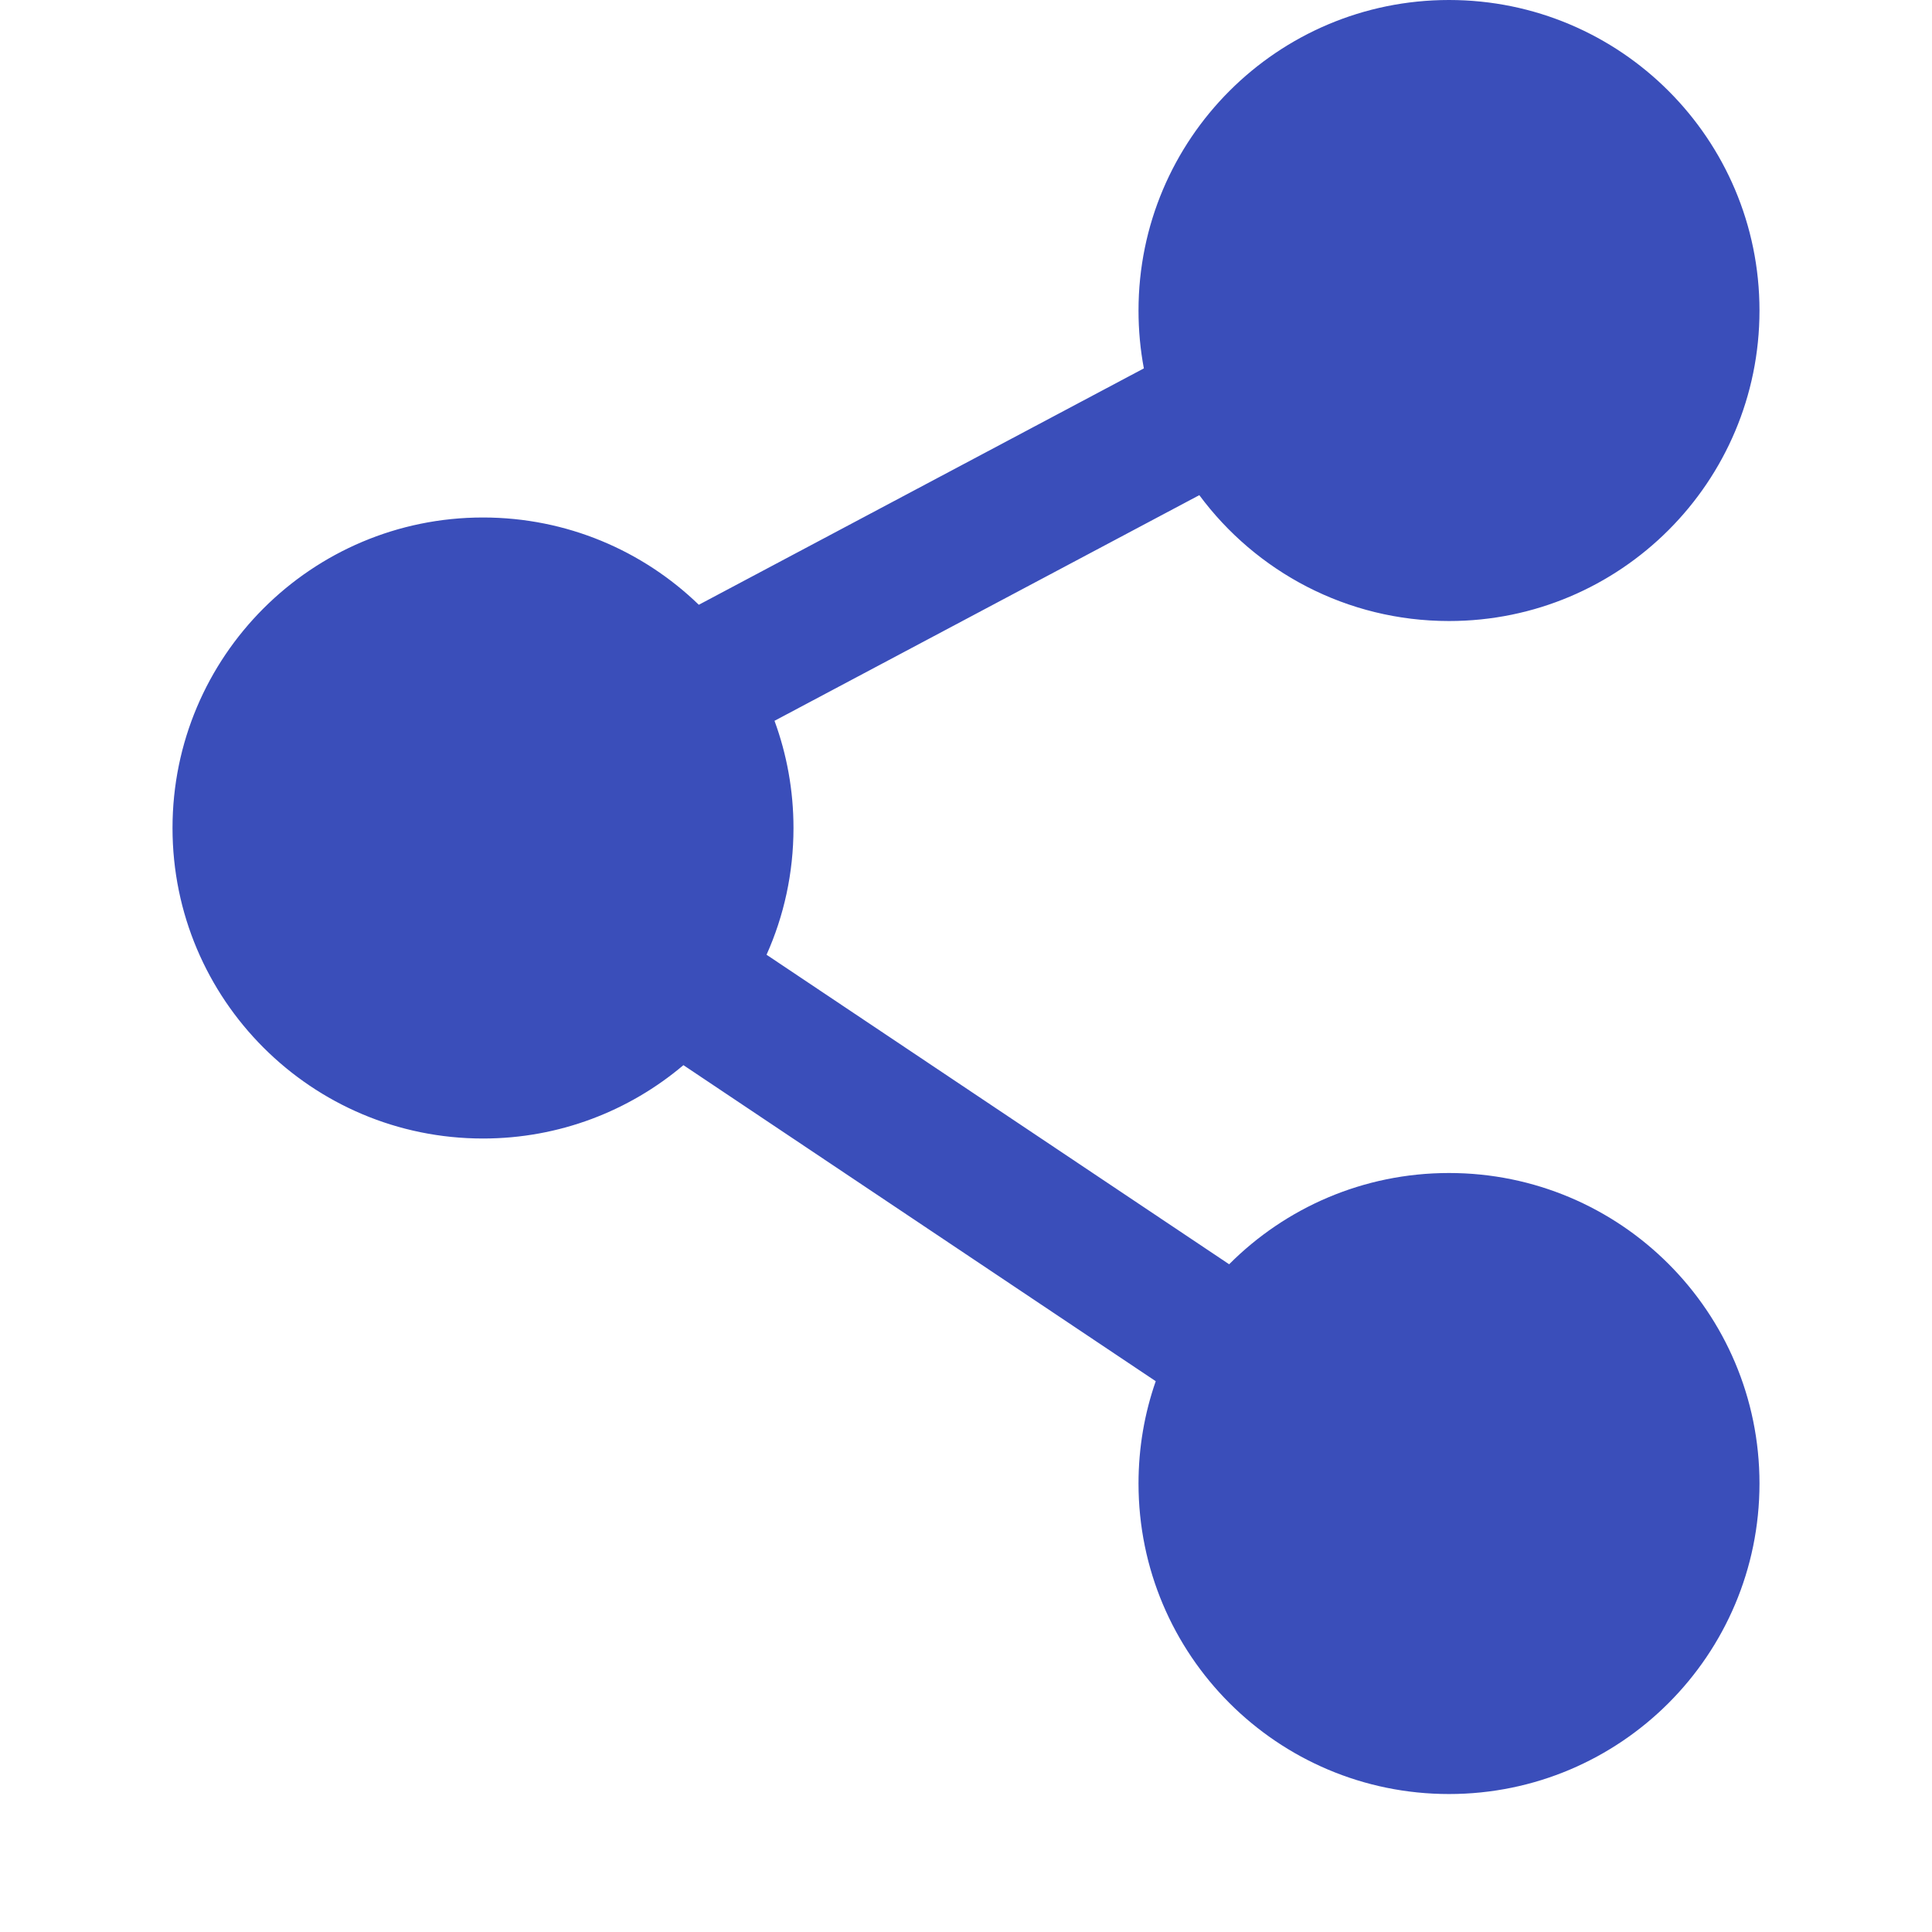 <svg width="34" height="34" viewBox="0 0 34 34" fill="none" xmlns="http://www.w3.org/2000/svg">
<g id="Icon/ShareLink">
<g id="Group">
<g id="Figure" filter="url(#filter0_i_927_18897)">
<path d="M30.964 6.679C30.964 9.696 28.518 12.143 25.5 12.143C23.699 12.143 22.102 11.272 21.106 9.928L13.63 13.899C13.846 14.487 13.964 15.123 13.964 15.786C13.964 16.58 13.795 17.335 13.49 18.016L21.631 23.463C22.62 22.471 23.988 21.857 25.5 21.857C28.518 21.857 30.964 24.303 30.964 27.321C30.964 30.339 28.518 32.786 25.5 32.786C22.482 32.786 20.036 30.339 20.036 27.321C20.036 26.691 20.142 26.085 20.339 25.521L12.027 19.959C11.075 20.764 9.844 21.25 8.5 21.25C5.482 21.25 3.036 18.803 3.036 15.786C3.036 12.768 5.482 10.321 8.5 10.321C9.975 10.321 11.315 10.906 12.298 11.857L20.13 7.697C20.068 7.367 20.036 7.026 20.036 6.679C20.036 3.661 22.482 1.214 25.5 1.214C28.518 1.214 30.964 3.661 30.964 6.679Z" fill="#3A4EBA"/>
</g>
</g>
</g>
<defs>
<filter id="filter0_i_927_18897" x="3.036" y="1.214" width="27.928" height="31.571" filterUnits="userSpaceOnUse" color-interpolation-filters="sRGB">
<feFlood flood-opacity="0" result="BackgroundImageFix"/>
<feBlend mode="normal" in="SourceGraphic" in2="BackgroundImageFix" result="shape"/>
<feColorMatrix in="SourceAlpha" type="matrix" values="0 0 0 0 0 0 0 0 0 0 0 0 0 0 0 0 0 0 127 0" result="hardAlpha"/>
<feOffset dy="-1.214"/>
<feComposite in2="hardAlpha" operator="arithmetic" k2="-1" k3="1"/>
<feColorMatrix type="matrix" values="0 0 0 0 0 0 0 0 0 0 0 0 0 0 0 0 0 0 0.25 0"/>
<feBlend mode="normal" in2="shape" result="effect1_innerShadow_927_18897"/>
</filter>
</defs>
</svg>
